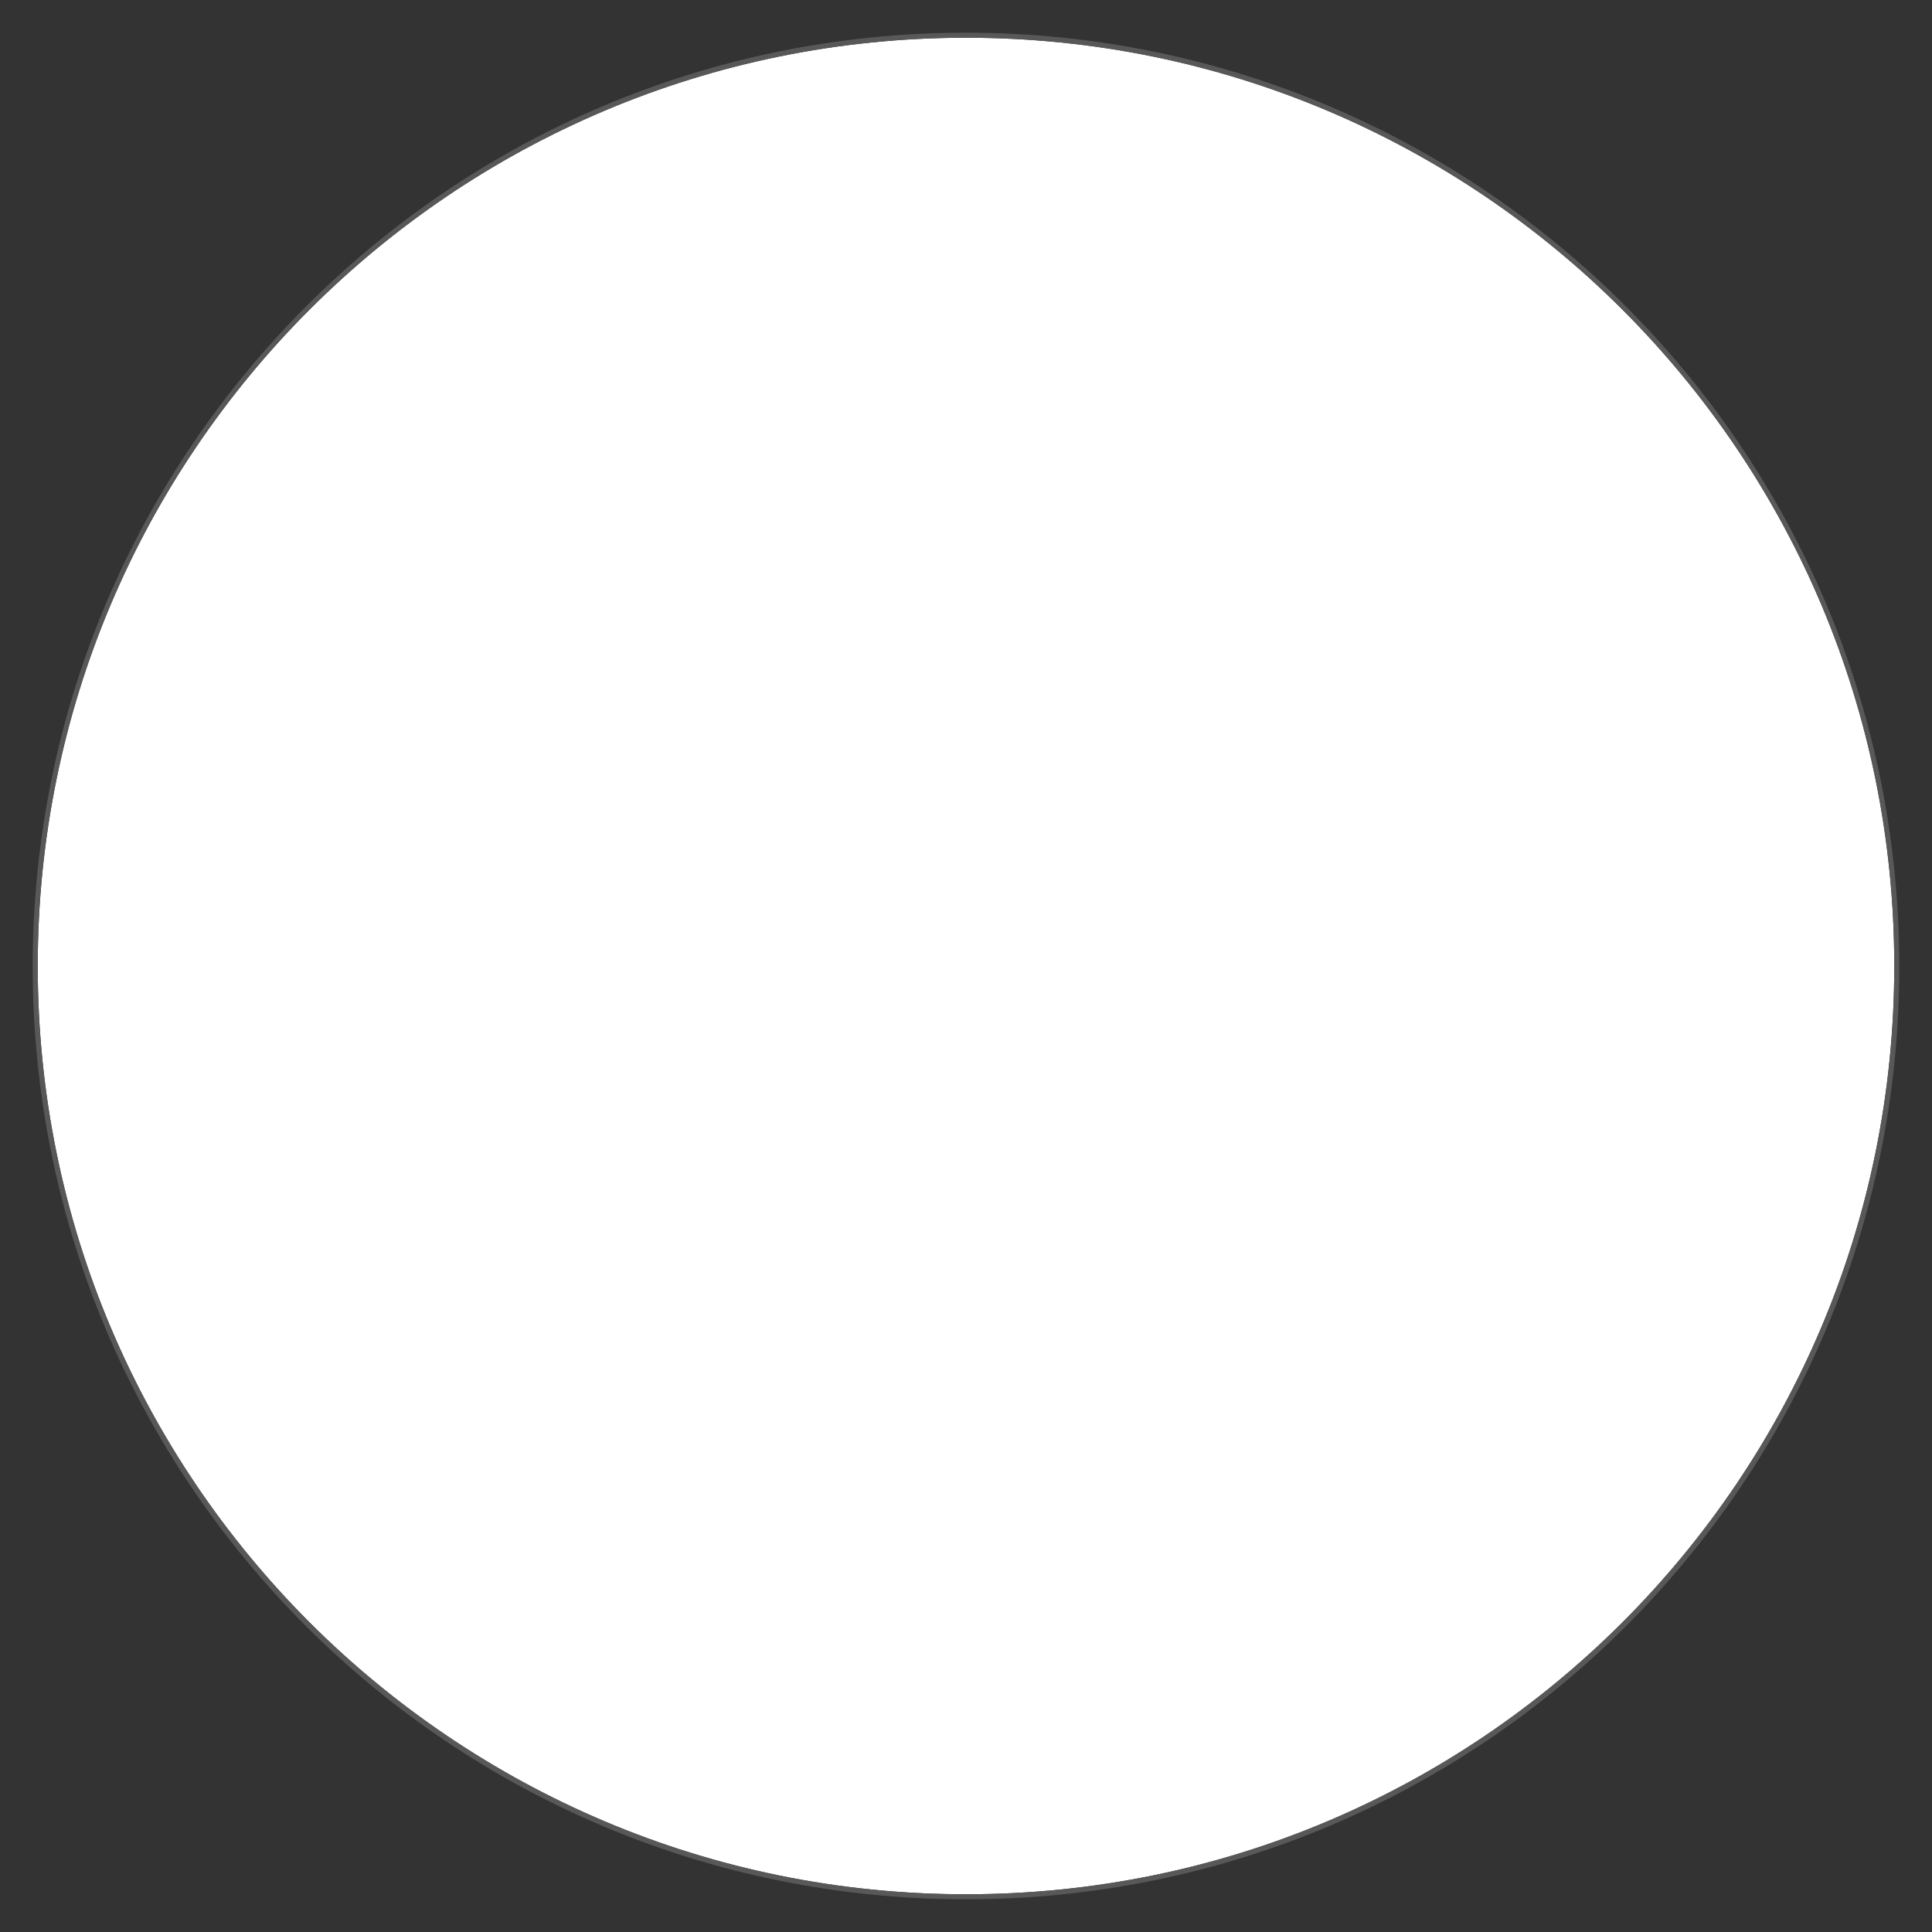<?xml version="1.0" encoding="UTF-8" standalone="no"?>
<!-- Created with Inkscape (http://www.inkscape.org/) -->

<svg
   xmlns:dc="http://purl.org/dc/elements/1.1/"
   xmlns:cc="http://creativecommons.org/ns#"
   xmlns:rdf="http://www.w3.org/1999/02/22-rdf-syntax-ns#"
   xmlns:svg="http://www.w3.org/2000/svg"
   xmlns="http://www.w3.org/2000/svg"
   xmlns:sodipodi="http://sodipodi.sourceforge.net/DTD/sodipodi-0.dtd"
   xmlns:inkscape="http://www.inkscape.org/namespaces/inkscape"
   width="96"
   height="96"
   id="svg2"
   version="1.1"
   inkscape:version="0.48.4 r9939"
   sodipodi:docname="spinnyBig_mask.svg"
   enable-background="new">
  <defs
     id="defs4">
    <linearGradient
       id="linearGradient3861">
      <stop
         style="stop-color:#eece33;stop-opacity:1;"
         offset="0"
         id="stop3863" />
      <stop
         style="stop-color:#eece33;stop-opacity:0;"
         offset="1"
         id="stop3865" />
    </linearGradient>
    <linearGradient
       id="linearGradient3851">
      <stop
         style="stop-color:#eece33;stop-opacity:1;"
         offset="0"
         id="stop3853" />
      <stop
         style="stop-color:#eece33;stop-opacity:0;"
         offset="1"
         id="stop3855" />
    </linearGradient>
  </defs>
  <sodipodi:namedview
     id="base"
     pagecolor="#ffffff"
     bordercolor="#666666"
     borderopacity="1.0"
     inkscape:pageopacity="0.0"
     inkscape:pageshadow="2"
     inkscape:zoom="11.313708"
     inkscape:cx="61.45348"
     inkscape:cy="3.1761761"
     inkscape:document-units="px"
     inkscape:current-layer="svg2"
     showgrid="false"
     inkscape:window-width="1366"
     inkscape:window-height="746"
     inkscape:window-x="0"
     inkscape:window-y="0"
     inkscape:window-maximized="1"
     inkscape:snap-page="true"
     inkscape:snap-bbox="true"
     inkscape:bbox-paths="true" />
  <path
     style="fill:#333333;fill-opacity:1;fill-rule:nonzero;stroke:none;display:inline"
     d="M 0 0 L 0 96 L 96 96 L 96 0 L 0 0 z M 48 1.875 C 73.474 1.875 94.125 22.515 94.125 48 C 94.125 73.485 73.474 94.125 48 94.125 C 22.526 94.125 1.875 73.485 1.875 48 C 1.875 22.515 22.526 1.875 48 1.875 z "
     id="path5294" />
  <path
     style="font-size:medium;font-style:normal;font-variant:normal;font-weight:normal;font-stretch:normal;text-indent:0;text-align:start;text-decoration:none;line-height:normal;letter-spacing:normal;word-spacing:normal;text-transform:none;direction:ltr;block-progression:tb;writing-mode:lr-tb;text-anchor:start;baseline-shift:baseline;color:#000000;fill:#585858;fill-opacity:1;fill-rule:nonzero;stroke:none;stroke-width:0.227;marker:none;visibility:visible;display:inline;overflow:visible;enable-background:accumulate;font-family:Sans;-inkscape-font-specification:Sans"
     d="M 48 1.625 C 22.383 1.625 1.625 22.433 1.625 48.031 C 1.625 73.63 22.383 94.375 48 94.375 C 73.617 94.375 94.375 73.63 94.375 48.031 C 94.375 22.433 73.617 1.625 48 1.625 z M 48 1.875 C 73.469 1.875 94.125 22.521 94.125 48 C 94.125 73.479 73.469 94.125 48 94.125 C 22.531 94.125 1.875 73.479 1.875 48 C 1.875 22.521 22.531 1.875 48 1.875 z "
     id="path5348" />
</svg>
